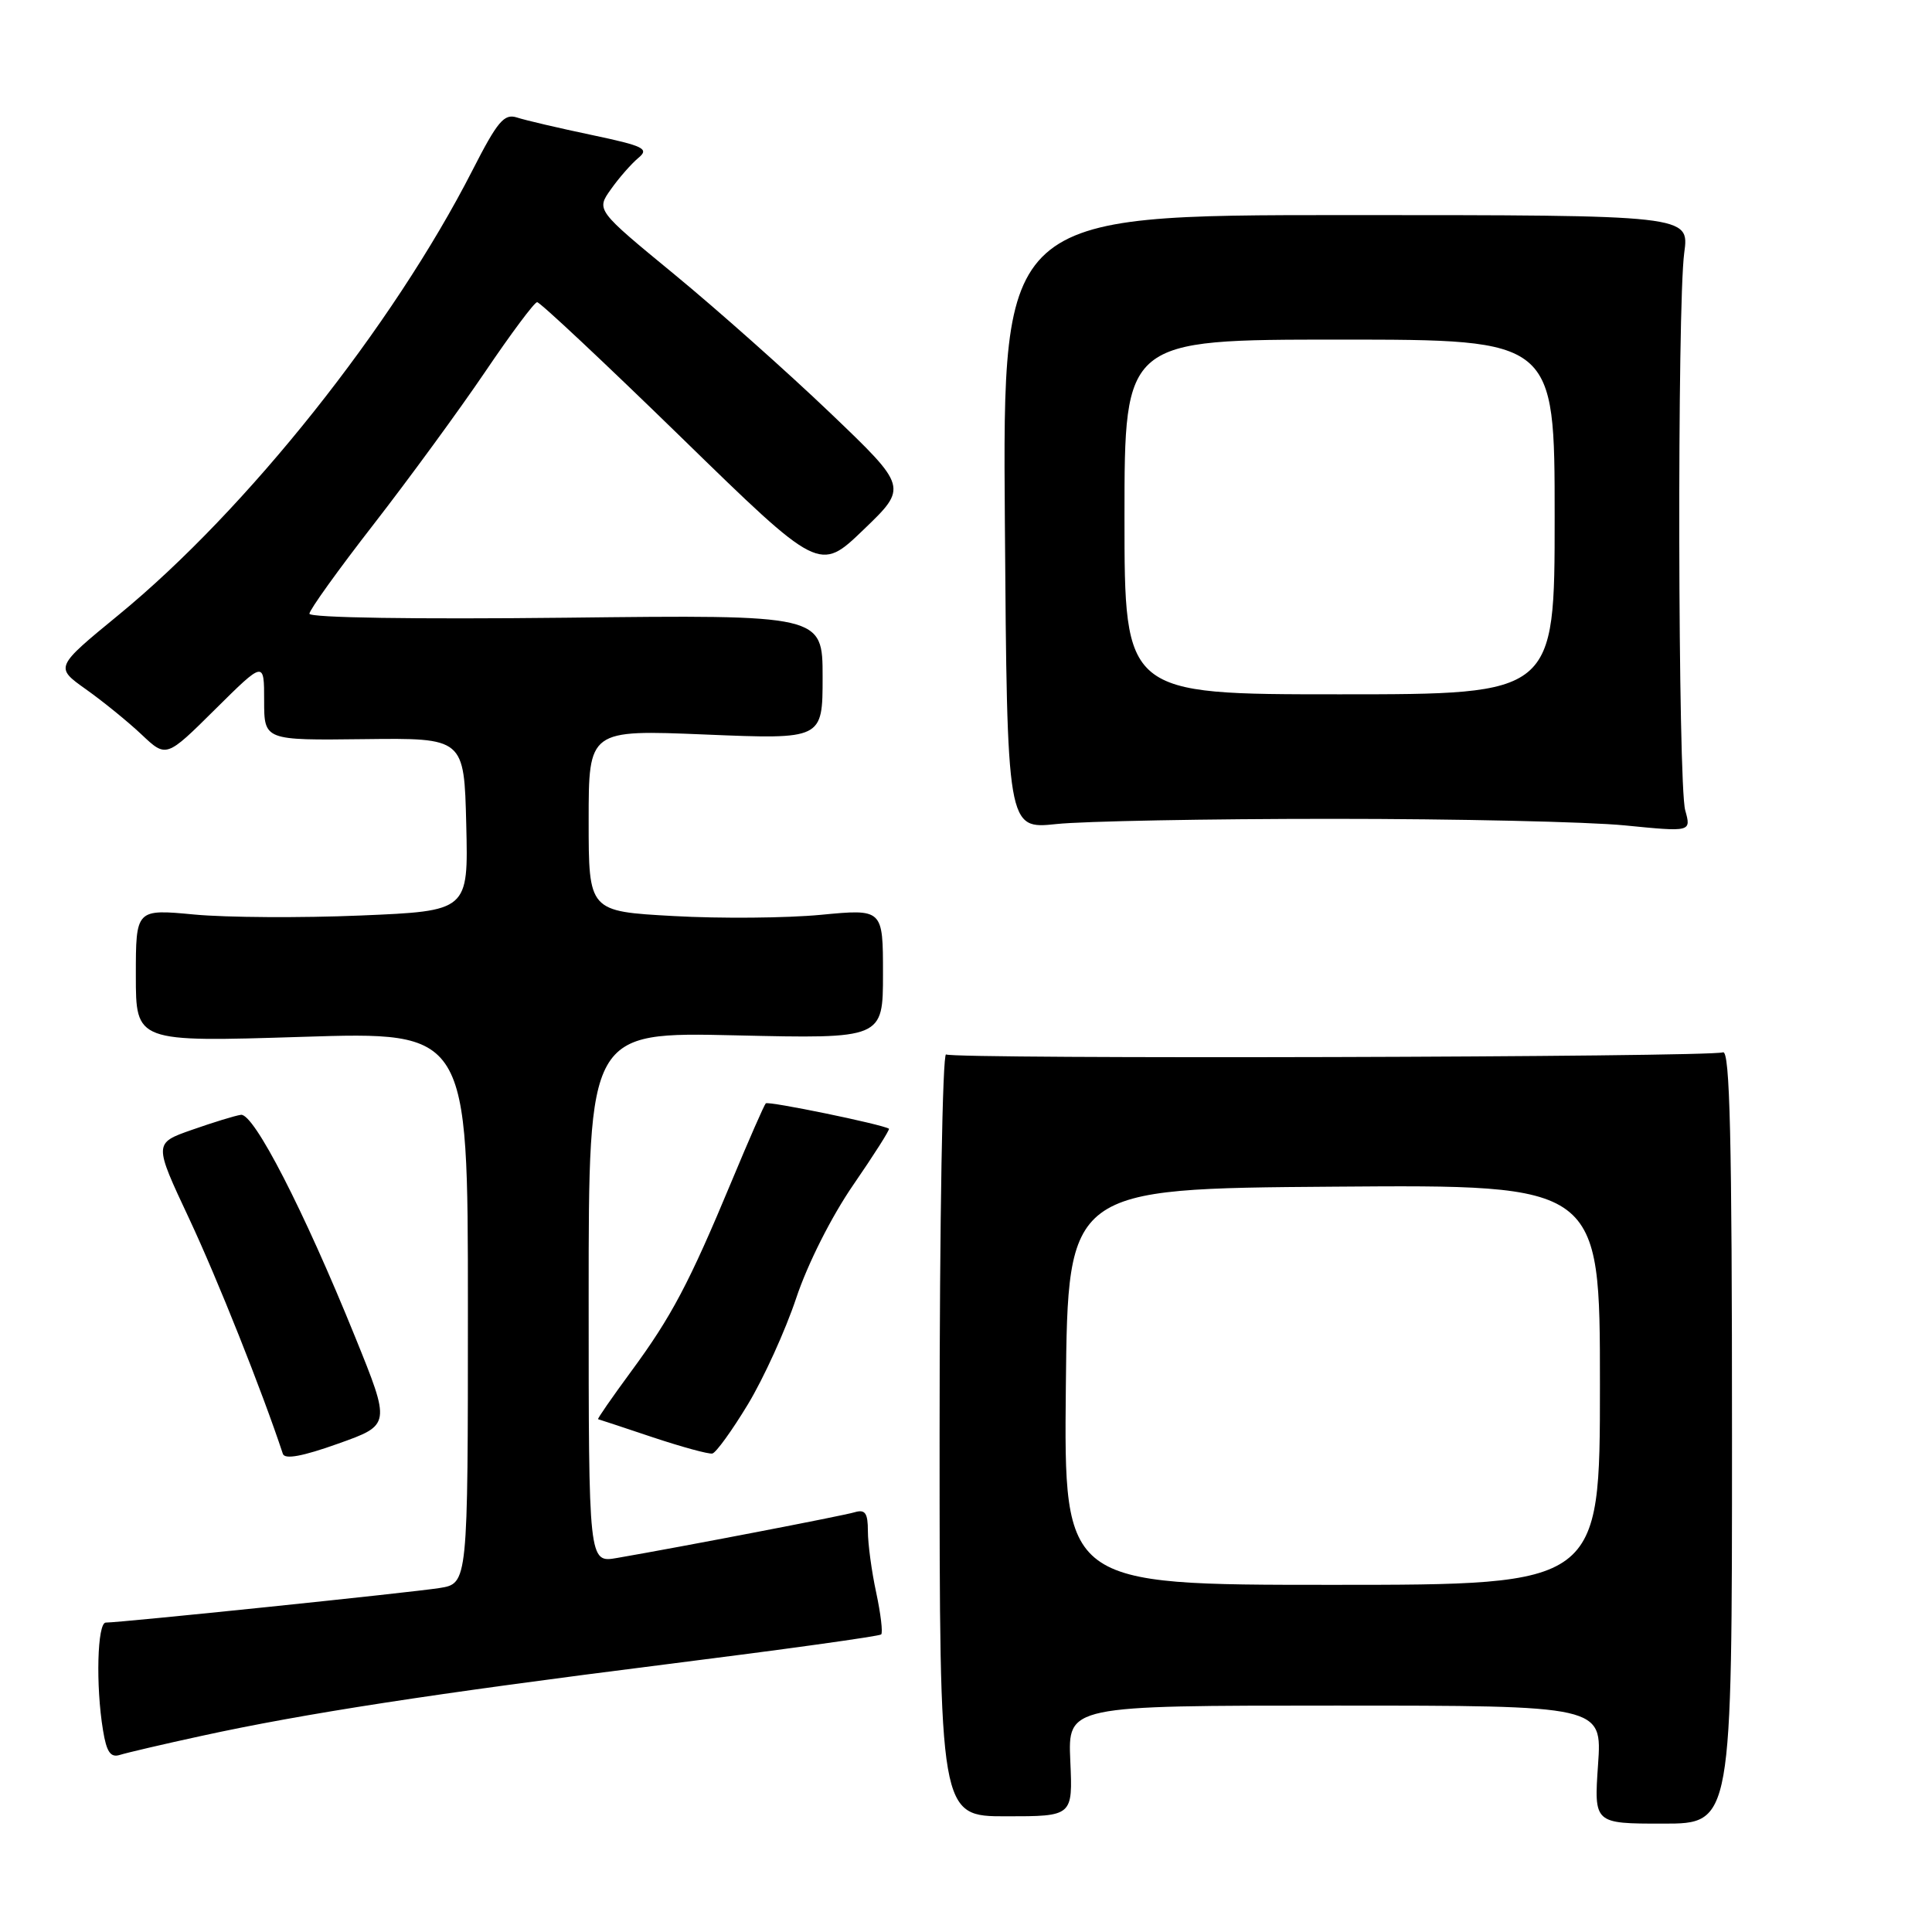 <?xml version="1.0" encoding="UTF-8" standalone="no"?>
<!DOCTYPE svg PUBLIC "-//W3C//DTD SVG 1.1//EN" "http://www.w3.org/Graphics/SVG/1.1/DTD/svg11.dtd" >
<svg xmlns="http://www.w3.org/2000/svg" xmlns:xlink="http://www.w3.org/1999/xlink" version="1.1" viewBox="0 0 256 256">
 <g >
 <path fill="currentColor"
d=" M 229.50 190.31 C 229.50 150.86 229.22 139.08 228.30 139.44 C 226.61 140.09 126.40 140.36 125.36 139.72 C 124.89 139.43 124.50 161.99 124.50 189.93 C 124.50 240.67 124.50 240.67 133.32 240.67 C 142.15 240.67 142.15 240.67 141.82 233.33 C 141.50 226.00 141.50 226.00 176.89 226.00 C 212.29 226.00 212.29 226.00 211.75 233.82 C 211.21 241.64 211.21 241.64 220.36 241.64 C 229.50 241.64 229.50 241.64 229.50 190.31 Z  M 26.68 230.02 C 40.28 227.05 57.31 224.43 88.42 220.51 C 103.77 218.58 116.53 216.81 116.76 216.57 C 117.00 216.33 116.70 213.83 116.10 211.02 C 115.49 208.20 115.00 204.54 115.00 202.88 C 115.00 200.48 114.64 199.97 113.25 200.38 C 111.64 200.86 90.49 204.93 81.75 206.44 C 78.00 207.09 78.00 207.09 78.00 171.92 C 78.00 136.74 78.00 136.74 97.50 137.19 C 117.00 137.64 117.00 137.64 117.00 129.03 C 117.00 120.43 117.00 120.43 108.75 121.22 C 104.21 121.65 95.44 121.73 89.25 121.38 C 78.00 120.76 78.00 120.76 78.00 108.72 C 78.00 96.69 78.00 96.69 93.50 97.33 C 109.00 97.97 109.00 97.97 109.00 89.71 C 109.00 81.46 109.00 81.46 75.00 81.85 C 55.06 82.07 41.00 81.86 41.00 81.32 C 41.00 80.83 44.83 75.49 49.52 69.46 C 54.20 63.43 60.84 54.35 64.27 49.29 C 67.70 44.22 70.80 40.06 71.17 40.04 C 71.54 40.02 80.11 48.06 90.21 57.90 C 108.58 75.81 108.58 75.81 114.43 70.18 C 120.29 64.55 120.29 64.55 110.00 54.71 C 104.34 49.30 95.05 41.04 89.35 36.35 C 78.99 27.83 78.99 27.83 80.95 25.08 C 82.02 23.56 83.66 21.70 84.58 20.93 C 86.06 19.71 85.34 19.35 78.38 17.88 C 74.04 16.97 69.60 15.93 68.50 15.57 C 66.80 15.02 65.92 16.07 62.60 22.57 C 52.03 43.26 32.73 67.52 15.74 81.46 C 7.27 88.41 7.27 88.41 11.38 91.33 C 13.65 92.94 16.97 95.64 18.76 97.33 C 22.03 100.42 22.03 100.42 28.51 93.99 C 35.00 87.56 35.00 87.56 35.00 92.83 C 35.00 98.10 35.00 98.10 48.25 97.94 C 61.50 97.78 61.50 97.78 61.78 109.24 C 62.06 120.71 62.06 120.71 47.78 121.31 C 39.93 121.64 30.01 121.58 25.75 121.18 C 18.00 120.45 18.00 120.45 18.00 129.27 C 18.00 138.08 18.00 138.08 40.00 137.39 C 62.00 136.69 62.00 136.69 62.00 173.26 C 62.00 209.82 62.00 209.82 58.25 210.42 C 54.55 211.01 16.01 215.00 14.02 215.00 C 12.89 215.00 12.67 223.37 13.65 229.27 C 14.12 232.17 14.65 232.93 15.90 232.53 C 16.80 232.25 21.65 231.11 26.68 230.02 Z  M 47.06 177.16 C 40.25 160.35 33.62 147.46 31.92 147.72 C 31.14 147.83 28.22 148.73 25.43 149.71 C 20.37 151.48 20.37 151.48 25.07 161.49 C 28.80 169.45 34.72 184.30 37.48 192.64 C 37.73 193.41 40.08 192.98 44.81 191.29 C 51.78 188.81 51.78 188.81 47.06 177.16 Z  M 99.09 186.10 C 101.19 182.63 104.07 176.29 105.50 172.01 C 107.01 167.48 110.17 161.20 113.08 156.98 C 115.82 153.00 117.94 149.66 117.79 149.56 C 116.86 148.97 101.80 145.87 101.47 146.20 C 101.25 146.42 99.22 151.06 96.95 156.51 C 91.31 170.05 88.98 174.46 83.61 181.75 C 81.08 185.19 79.12 188.02 79.25 188.05 C 79.39 188.08 82.65 189.16 86.50 190.45 C 90.35 191.73 93.90 192.70 94.39 192.60 C 94.88 192.49 96.99 189.57 99.09 186.10 Z  M 176.50 108.50 C 193.00 108.50 210.46 108.89 215.30 109.37 C 224.10 110.24 224.10 110.24 223.30 107.37 C 222.33 103.90 222.22 40.55 223.17 33.50 C 223.85 28.50 223.85 28.50 178.35 28.50 C 132.85 28.50 132.85 28.50 133.15 69.19 C 133.45 109.88 133.45 109.88 139.98 109.19 C 143.56 108.81 160.00 108.50 176.50 108.50 Z  M 141.23 183.75 C 141.50 157.50 141.50 157.50 176.75 157.24 C 212.00 156.97 212.00 156.97 212.00 183.49 C 212.00 210.00 212.00 210.00 176.48 210.00 C 140.97 210.00 140.97 210.00 141.23 183.75 Z  M 149.00 68.50 C 149.00 45.00 149.00 45.00 177.50 45.00 C 206.00 45.00 206.00 45.00 206.00 68.50 C 206.00 92.00 206.00 92.00 177.50 92.00 C 149.00 92.00 149.00 92.00 149.00 68.50 Z "/>
</g>
</svg>